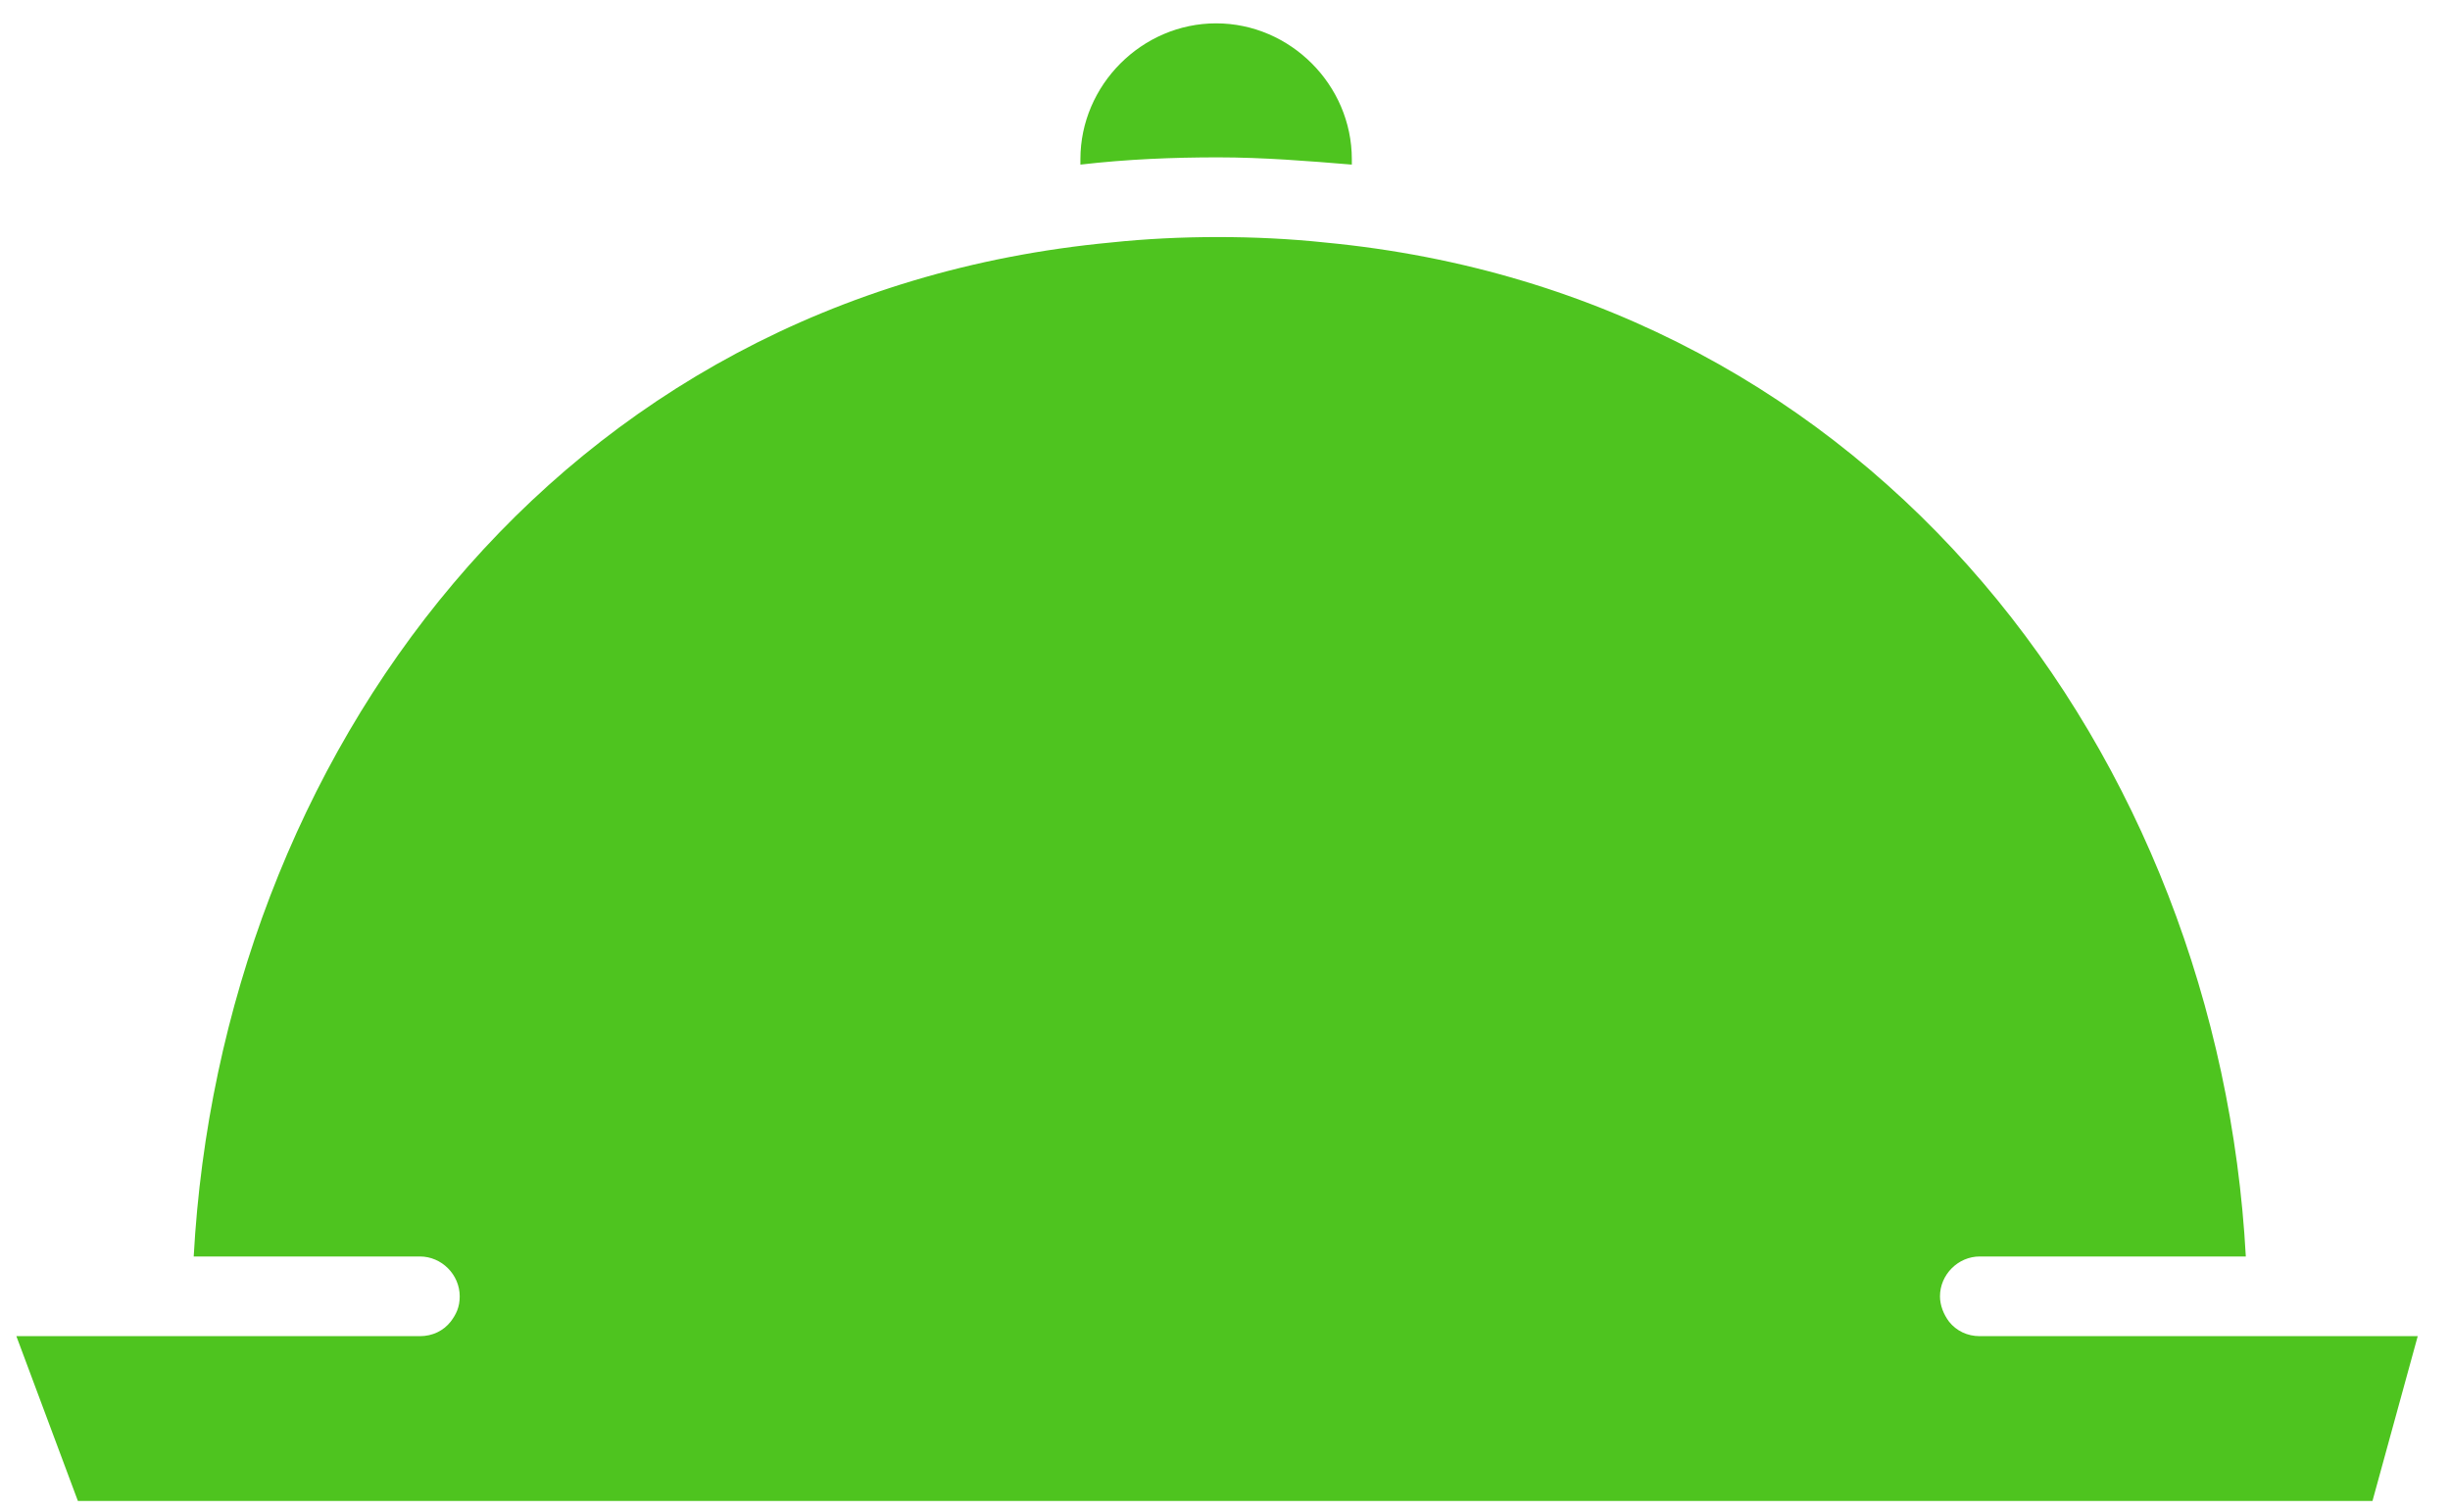 <svg width="47" height="29" viewBox="0 0 47 29" fill="none" xmlns="http://www.w3.org/2000/svg">
<path d="M23.365 3.019C24.232 3.019 25.1 3.089 25.933 3.158C25.933 3.123 25.933 3.089 25.933 3.054C25.933 1.63 24.753 0.448 23.33 0.448C21.907 0.448 20.726 1.63 20.726 3.054C20.726 3.089 20.726 3.123 20.726 3.158C21.629 3.054 22.497 3.019 23.365 3.019Z" fill="#4EC41F"/>
<path d="M44.645 25.635H43.882H37.98C37.737 25.635 37.529 25.531 37.39 25.357C37.286 25.218 37.216 25.044 37.216 24.871C37.216 24.454 37.563 24.106 37.98 24.106H43.083C42.562 14.553 36.036 5.659 25.413 4.652C24.753 4.582 24.059 4.548 23.365 4.548C22.67 4.548 21.976 4.582 21.317 4.652C10.624 5.659 4.237 14.588 3.716 24.106H8.055C8.472 24.106 8.819 24.454 8.819 24.871C8.819 25.079 8.75 25.218 8.645 25.357C8.507 25.531 8.298 25.635 8.055 25.635H2.883H2.119H0.314L1.494 28.796H12.811H15.068H33.536H34.786H45.513L46.381 25.635H44.645Z" fill="#4EC41F"/>
</svg>
